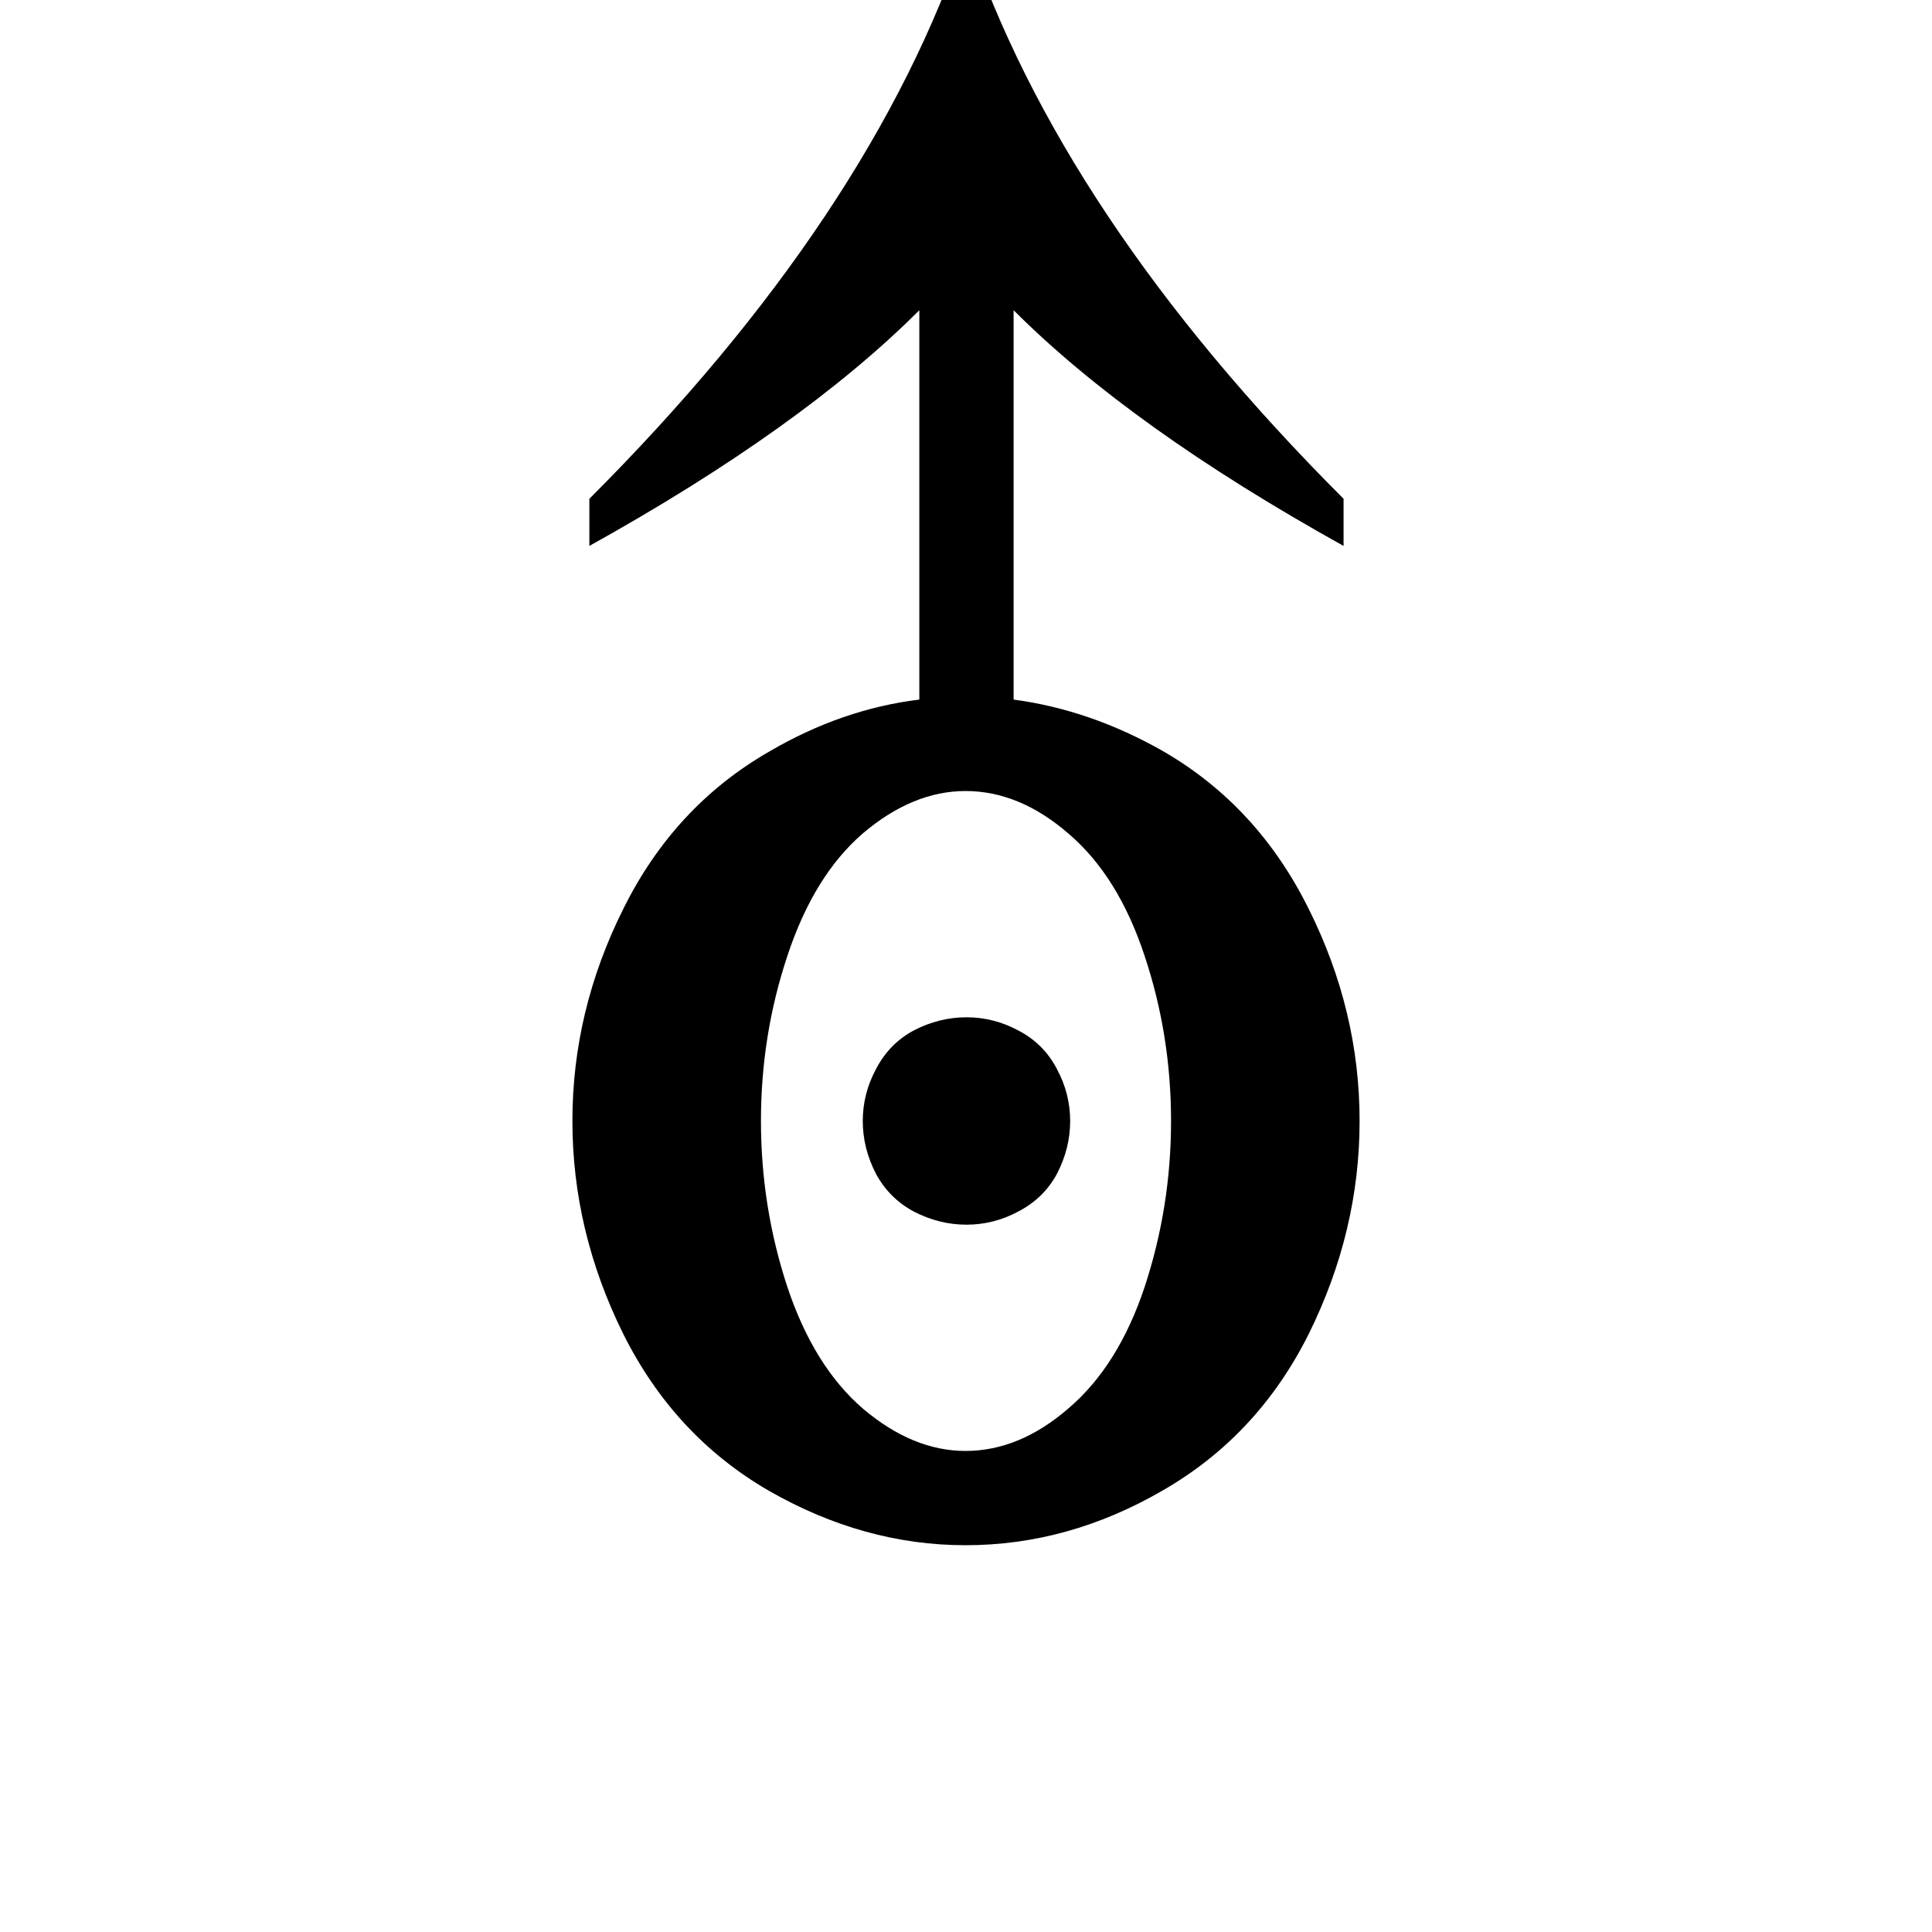 <?xml version="1.0" encoding="UTF-8" standalone="no"?>
<svg
   width="541.867mm"
   height="541.867mm"
   version="1.1"
   viewBox="0 0 2048 2048"
   id="svg6"
   sodipodi:docname="26E2.svg"
   inkscape:version="1.1.2 (b8e25be833, 2022-02-05)"
   xmlns:inkscape="http://www.inkscape.org/namespaces/inkscape"
   xmlns:sodipodi="http://sodipodi.sourceforge.net/DTD/sodipodi-0.dtd"
   xmlns="http://www.w3.org/2000/svg"
   xmlns:svg="http://www.w3.org/2000/svg"
   xmlns:rdf="http://www.w3.org/1999/02/22-rdf-syntax-ns#"
   xmlns:cc="http://creativecommons.org/ns#"
   xmlns:dc="http://purl.org/dc/elements/1.1/">
  <defs
     id="defs10" />
  <sodipodi:namedview
     pagecolor="#ffffff"
     bordercolor="#666666"
     borderopacity="1"
     objecttolerance="10"
     gridtolerance="10"
     guidetolerance="10"
     inkscape:pageopacity="0"
     inkscape:pageshadow="2"
     inkscape:window-width="640"
     inkscape:window-height="480"
     id="namedview8"
     showgrid="false"
     inkscape:zoom="0.15296224"
     inkscape:cx="578.57416"
     inkscape:cy="1278.0932"
     inkscape:current-layer="svg6"
     inkscape:pagecheckerboard="0"
     inkscape:document-units="px"
     units="px"
     scale-x="1"
     showguides="false" />
  <g
     aria-label="⛢"
     id="text5254"
     style="font-size:2046.67px;line-height:1;font-family:Quivira;-inkscape-font-specification:Quivira;letter-spacing:0px;word-spacing:0px">
    <path
       d="m 1023.5,838.519 q -55.964,0 -108.929,44.971 -51.966,44.971 -79.948,129.916 -27.982,83.945 -27.982,174.886 0,90.941 27.982,175.886 27.982,83.945 79.948,128.916 52.966,44.971 108.929,44.971 56.963,0 108.929,-44.971 52.966,-44.971 80.947,-128.916 27.982,-84.945 27.982,-175.886 0,-90.941 -27.982,-174.886 -27.982,-84.945 -80.947,-129.916 -51.966,-44.971 -108.929,-44.971 z m 50.967,-96.937 q 81.947,10.993 158.897,54.964 99.935,57.962 153.9,166.892 53.965,107.93 53.965,224.854 0,116.924 -53.965,225.853 -53.965,107.93 -154.899,165.892 -99.935,57.962 -208.864,57.962 -107.93,0 -208.864,-57.962 -99.935,-57.962 -153.9,-165.892 -53.965,-108.929 -53.965,-225.853 0,-116.924 53.965,-224.854 53.965,-108.929 154.899,-166.892 76.95,-44.971 158.897,-54.964 V 328.851 Q 849.613,453.769 624.759,578.688 V 528.721 Q 924.565,228.916 1024.5,-70.89 1124.435,228.916 1424.24,528.721 v 49.968 Q 1199.386,453.769 1074.467,328.851 Z m -49.968,336.781 q 28.981,0 54.964,13.991 26.983,13.991 40.973,40.973 13.991,25.983 13.991,54.964 0,28.981 -13.991,55.964 -13.991,25.983 -40.973,39.974 -25.983,13.991 -54.964,13.991 -28.981,0 -55.964,-13.991 -25.983,-13.991 -39.974,-39.974 -13.991,-26.983 -13.991,-55.964 0,-28.981 13.991,-54.964 13.991,-26.983 39.974,-40.973 26.982,-13.991 55.964,-13.991 z"
       id="path823" />
  </g>
</svg>
